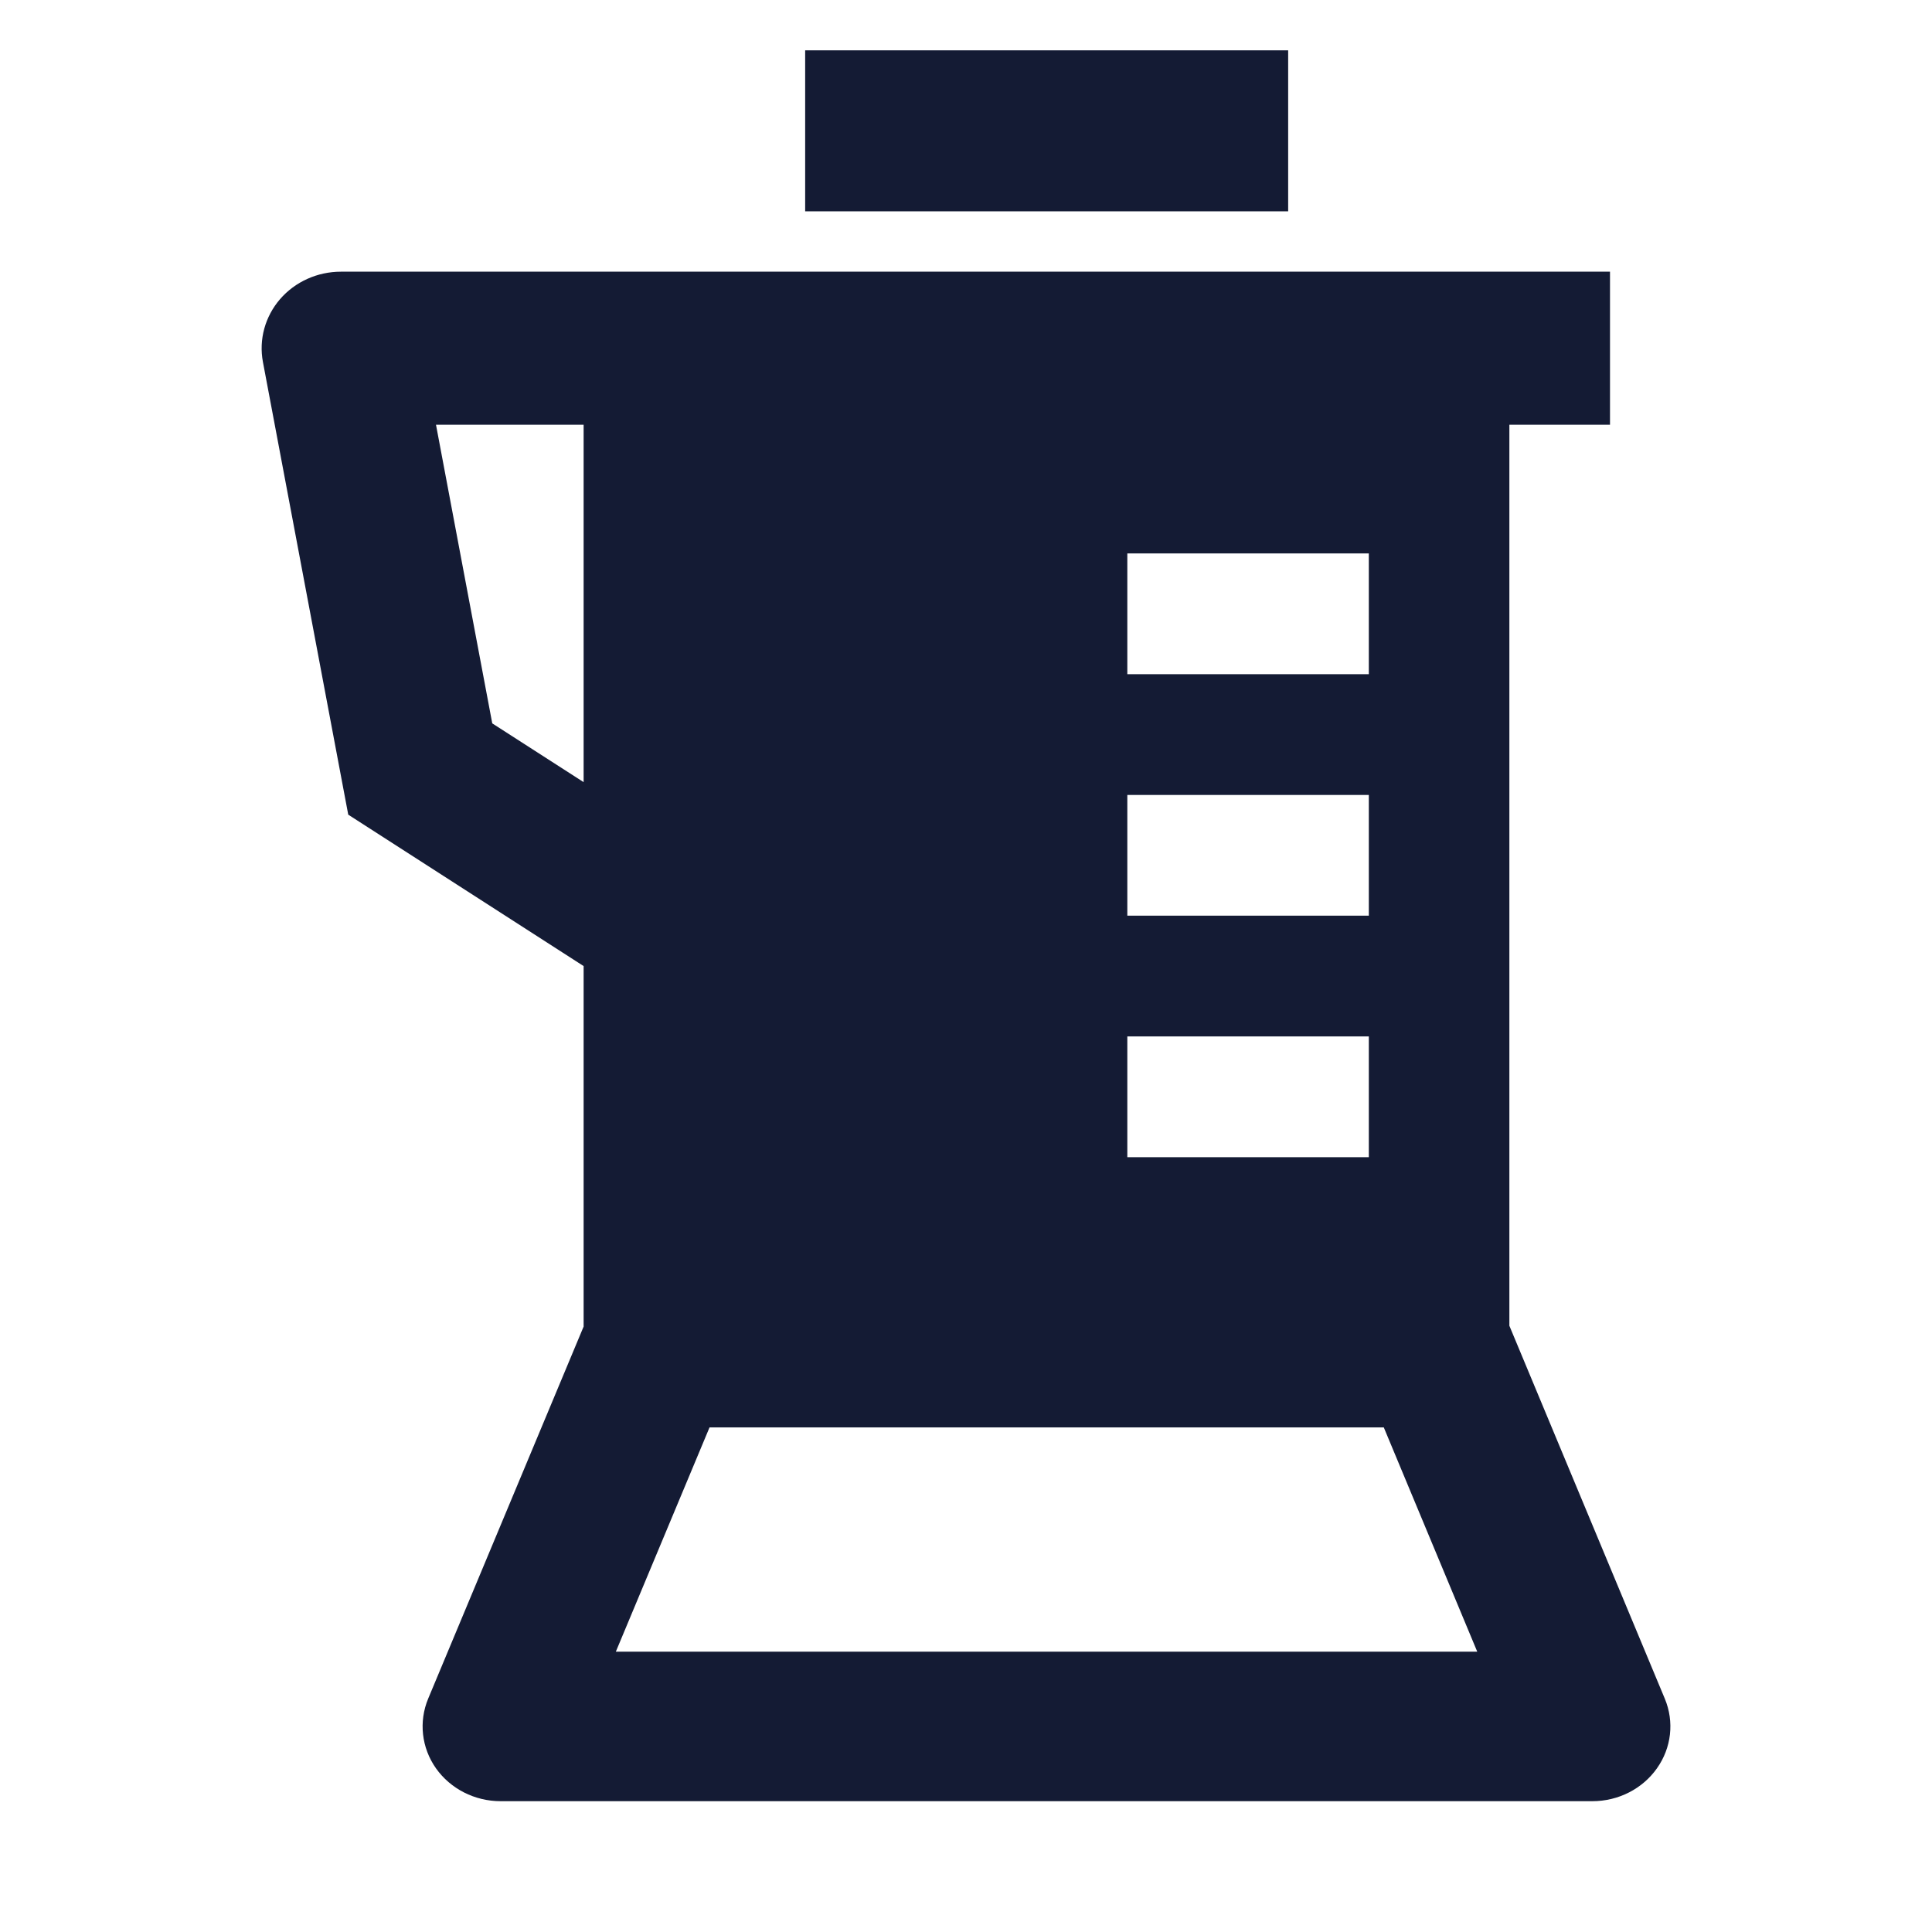 <svg width="24" height="24" viewBox="0 0 24 24" fill="none" xmlns="http://www.w3.org/2000/svg">
<path d="M16.002 1.625L10.002 1.625" stroke="#141B34" stroke-width="2" stroke-linejoin="round"/>
<path fill-rule="evenodd" clip-rule="evenodd" d="M20.681 21.102L18.75 16.469V5.276H20V3.375L4.235 3.375C3.943 3.375 3.666 3.5 3.479 3.716C3.292 3.933 3.214 4.218 3.266 4.496L4.326 10.12L7.25 12.001V16.479L5.319 21.101C5.2 21.387 5.236 21.712 5.416 21.967C5.597 22.222 5.897 22.375 6.219 22.375L19.781 22.375C20.103 22.375 20.403 22.222 20.583 21.967C20.764 21.712 20.8 21.388 20.681 21.102ZM8.814 17.732L7.65 20.518H18.351L17.19 17.732H8.814ZM7.25 9.716V5.276H5.416L6.115 8.986L7.25 9.716ZM17.004 6.875H14.004V8.375H17.004V6.875ZM17.004 9.875H14.004V11.375H17.004V9.875ZM17.004 12.875H14.004V14.375L17.004 14.375V12.875Z" fill="#141B34"/>
</svg>
